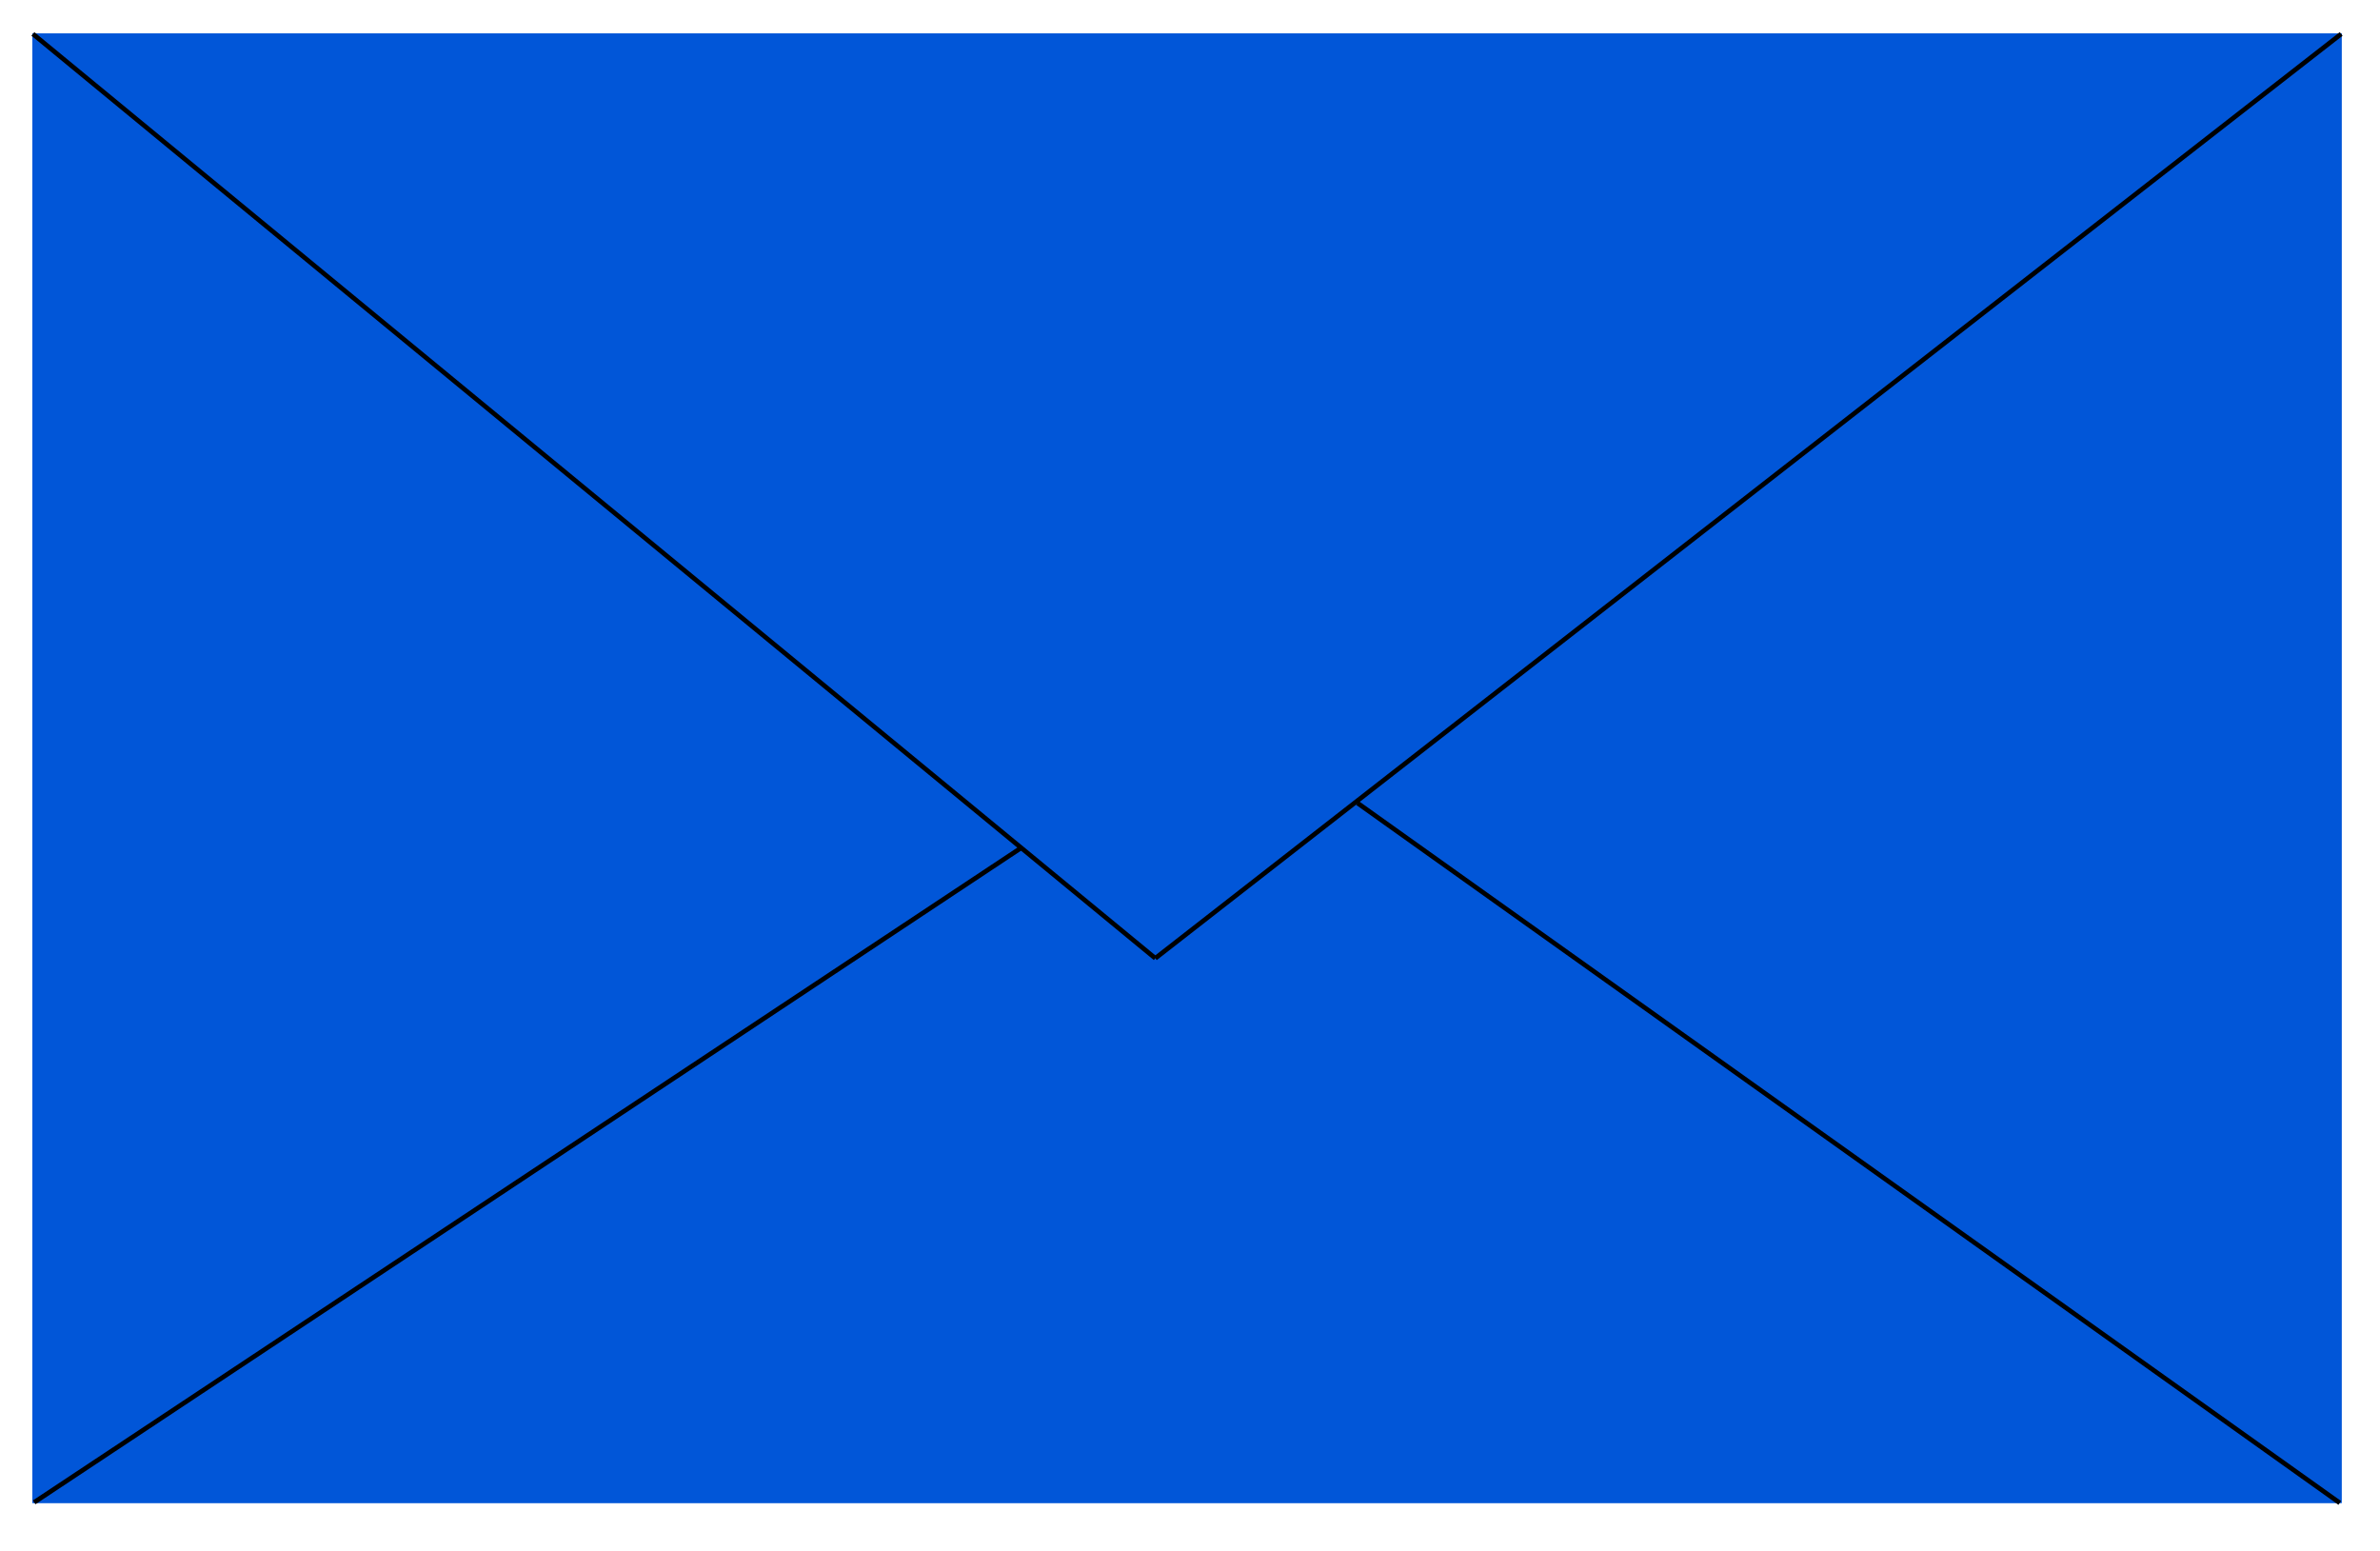 <?xml version="1.0" encoding="utf-8"?>
<!-- Generator: Adobe Illustrator 25.2.3, SVG Export Plug-In . SVG Version: 6.00 Build 0)  -->
<svg version="1.1" id="Layer_1" xmlns="http://www.w3.org/2000/svg" xmlns:xlink="http://www.w3.org/1999/xlink" x="0px" y="0px"
	 viewBox="0 0 2047.5 1334.1" style="enable-background:new 0 0 2047.5 1334.1;" xml:space="preserve">
<style type="text/css">
	.st0{fill:#0156D8;stroke:#0156D8;stroke-miterlimit:10;}
	.st1{stroke:#000000;stroke-width:4;stroke-miterlimit:10;}
</style>
<g>
	<rect x="28.3" y="29.2" class="st0" width="1985.8" height="1263.3"/>
	<line class="st1" x1="2014.1" y1="29.2" x2="993.9" y2="824.3"/>
	<line class="st1" x1="28.3" y1="29.2" x2="993.9" y2="824.3"/>
	<line class="st1" x1="1167.9" y1="690.8" x2="2012.9" y2="1292.8"/>
	<line class="st1" x1="29.4" y1="1292.3" x2="878.5" y2="729.3"/>
</g>
</svg>
